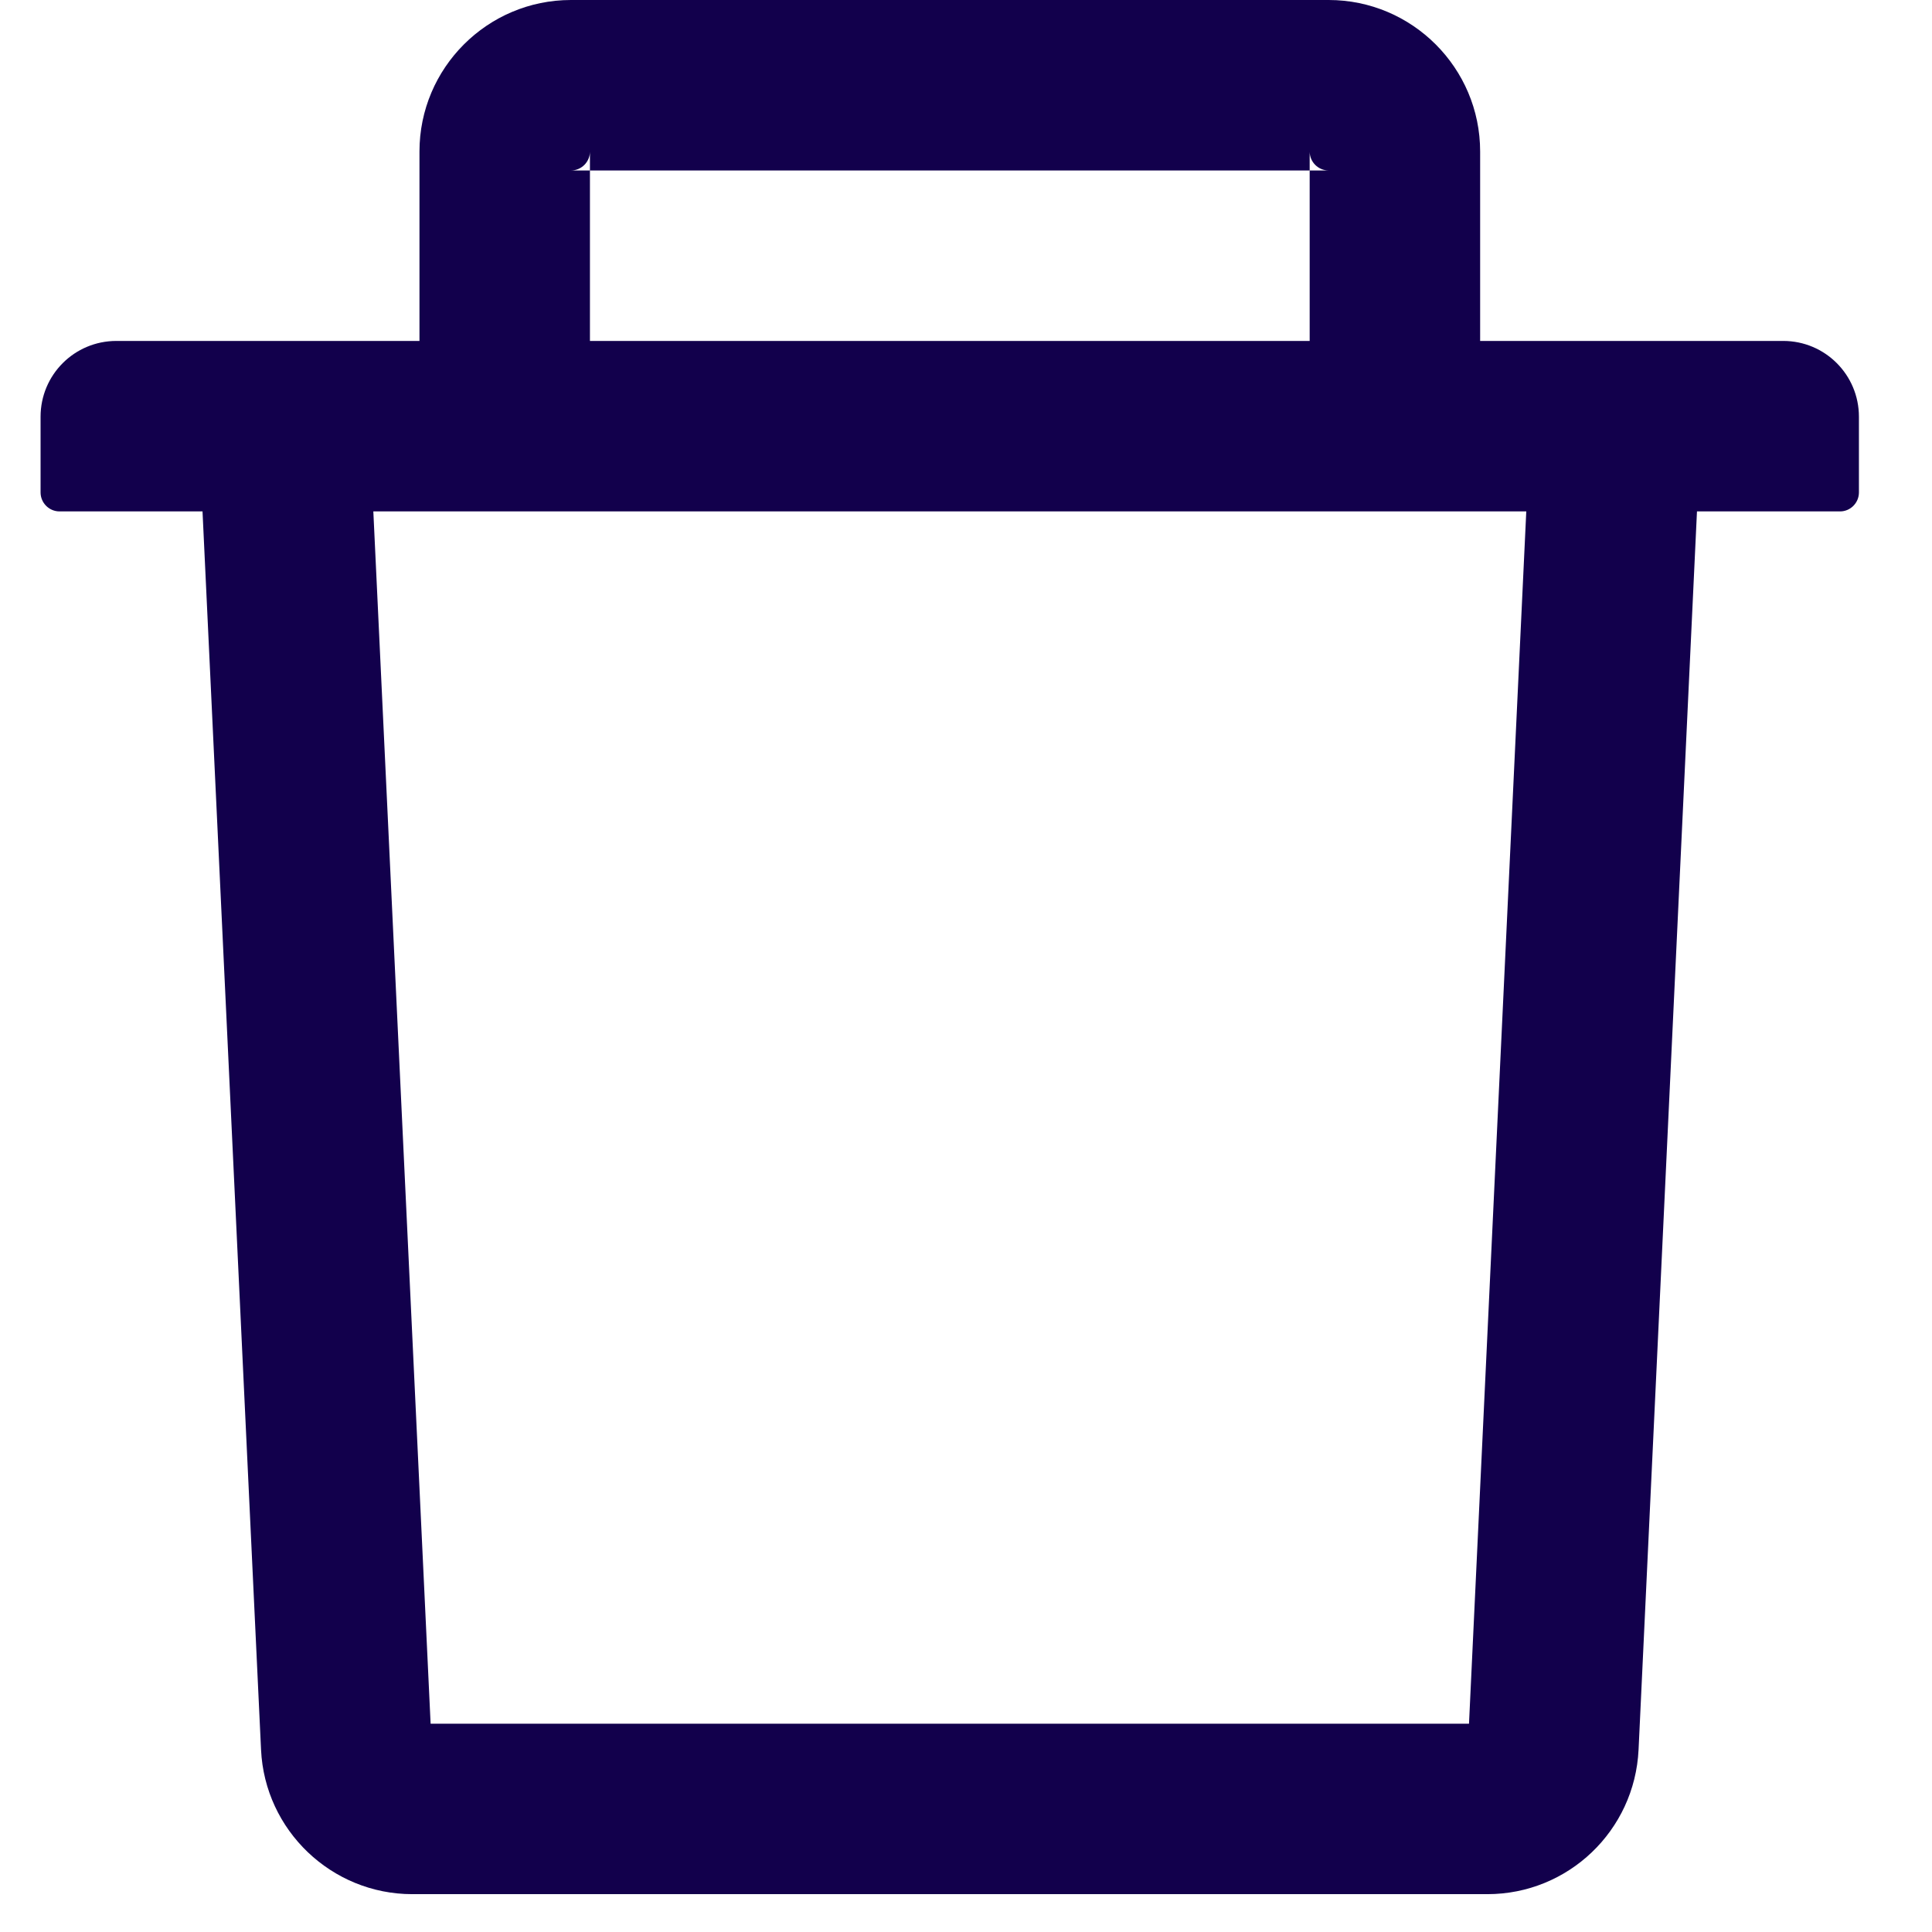<svg width="17" height="17" viewBox="0 0 17 17" fill="none" xmlns="http://www.w3.org/2000/svg">
<path d="M5.191 1.5H5.024C5.116 1.5 5.191 1.425 5.191 1.333V1.5H11.524V1.333C11.524 1.425 11.599 1.5 11.691 1.5H11.524V3H13.024V1.333C13.024 0.598 12.426 0 11.691 0H5.024C4.289 0 3.691 0.598 3.691 1.333V3H5.191V1.5ZM15.691 3H1.024C0.655 3 0.357 3.298 0.357 3.667V4.333C0.357 4.425 0.432 4.5 0.524 4.5H1.782L2.297 15.396C2.33 16.106 2.918 16.667 3.628 16.667H13.087C13.799 16.667 14.384 16.108 14.418 15.396L14.932 4.5H16.191C16.282 4.5 16.357 4.425 16.357 4.333V3.667C16.357 3.298 16.059 3 15.691 3ZM12.926 15.167H3.789L3.285 4.5H13.43L12.926 15.167Z" fill="#12004C"/>
</svg>
